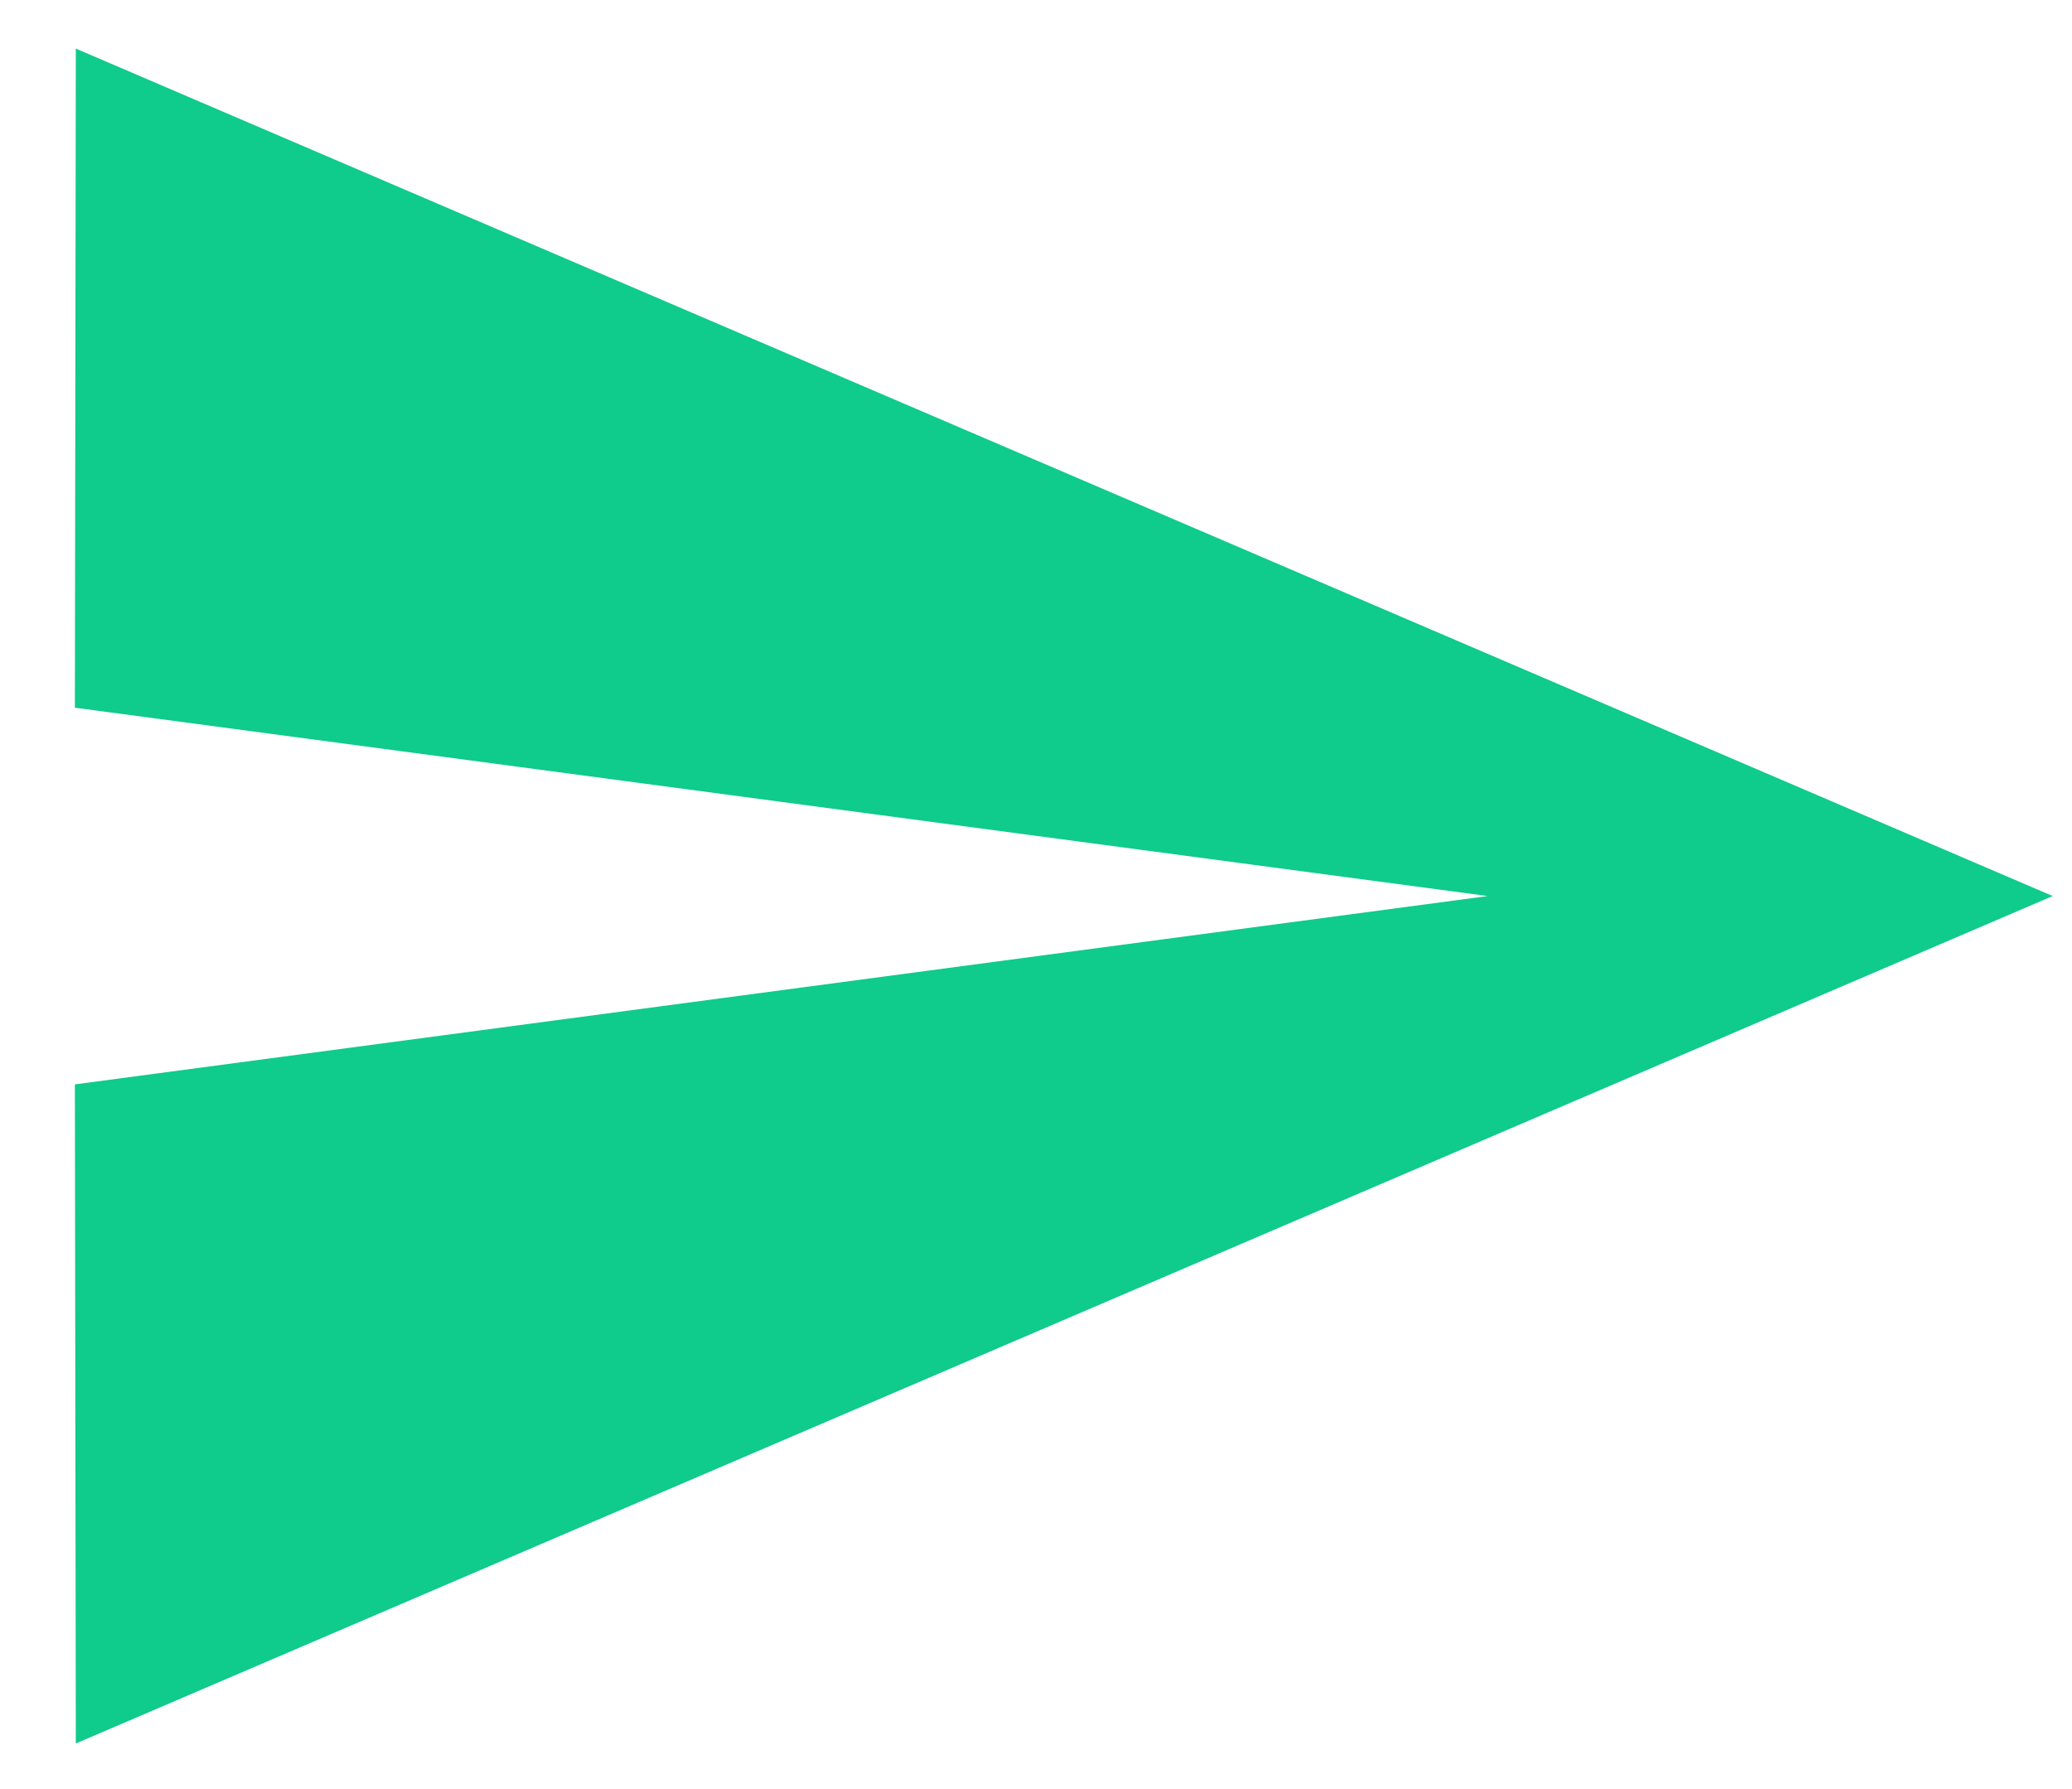 <svg width="22" height="19" viewBox="0 0 22 19" fill="none" xmlns="http://www.w3.org/2000/svg">
<path id="Vector" d="M0.805 18.516L21.795 9.516L0.805 0.516L0.795 7.516L15.795 9.516L0.795 11.516L0.805 18.516Z" fill="#0FCB8C"/>
</svg>
